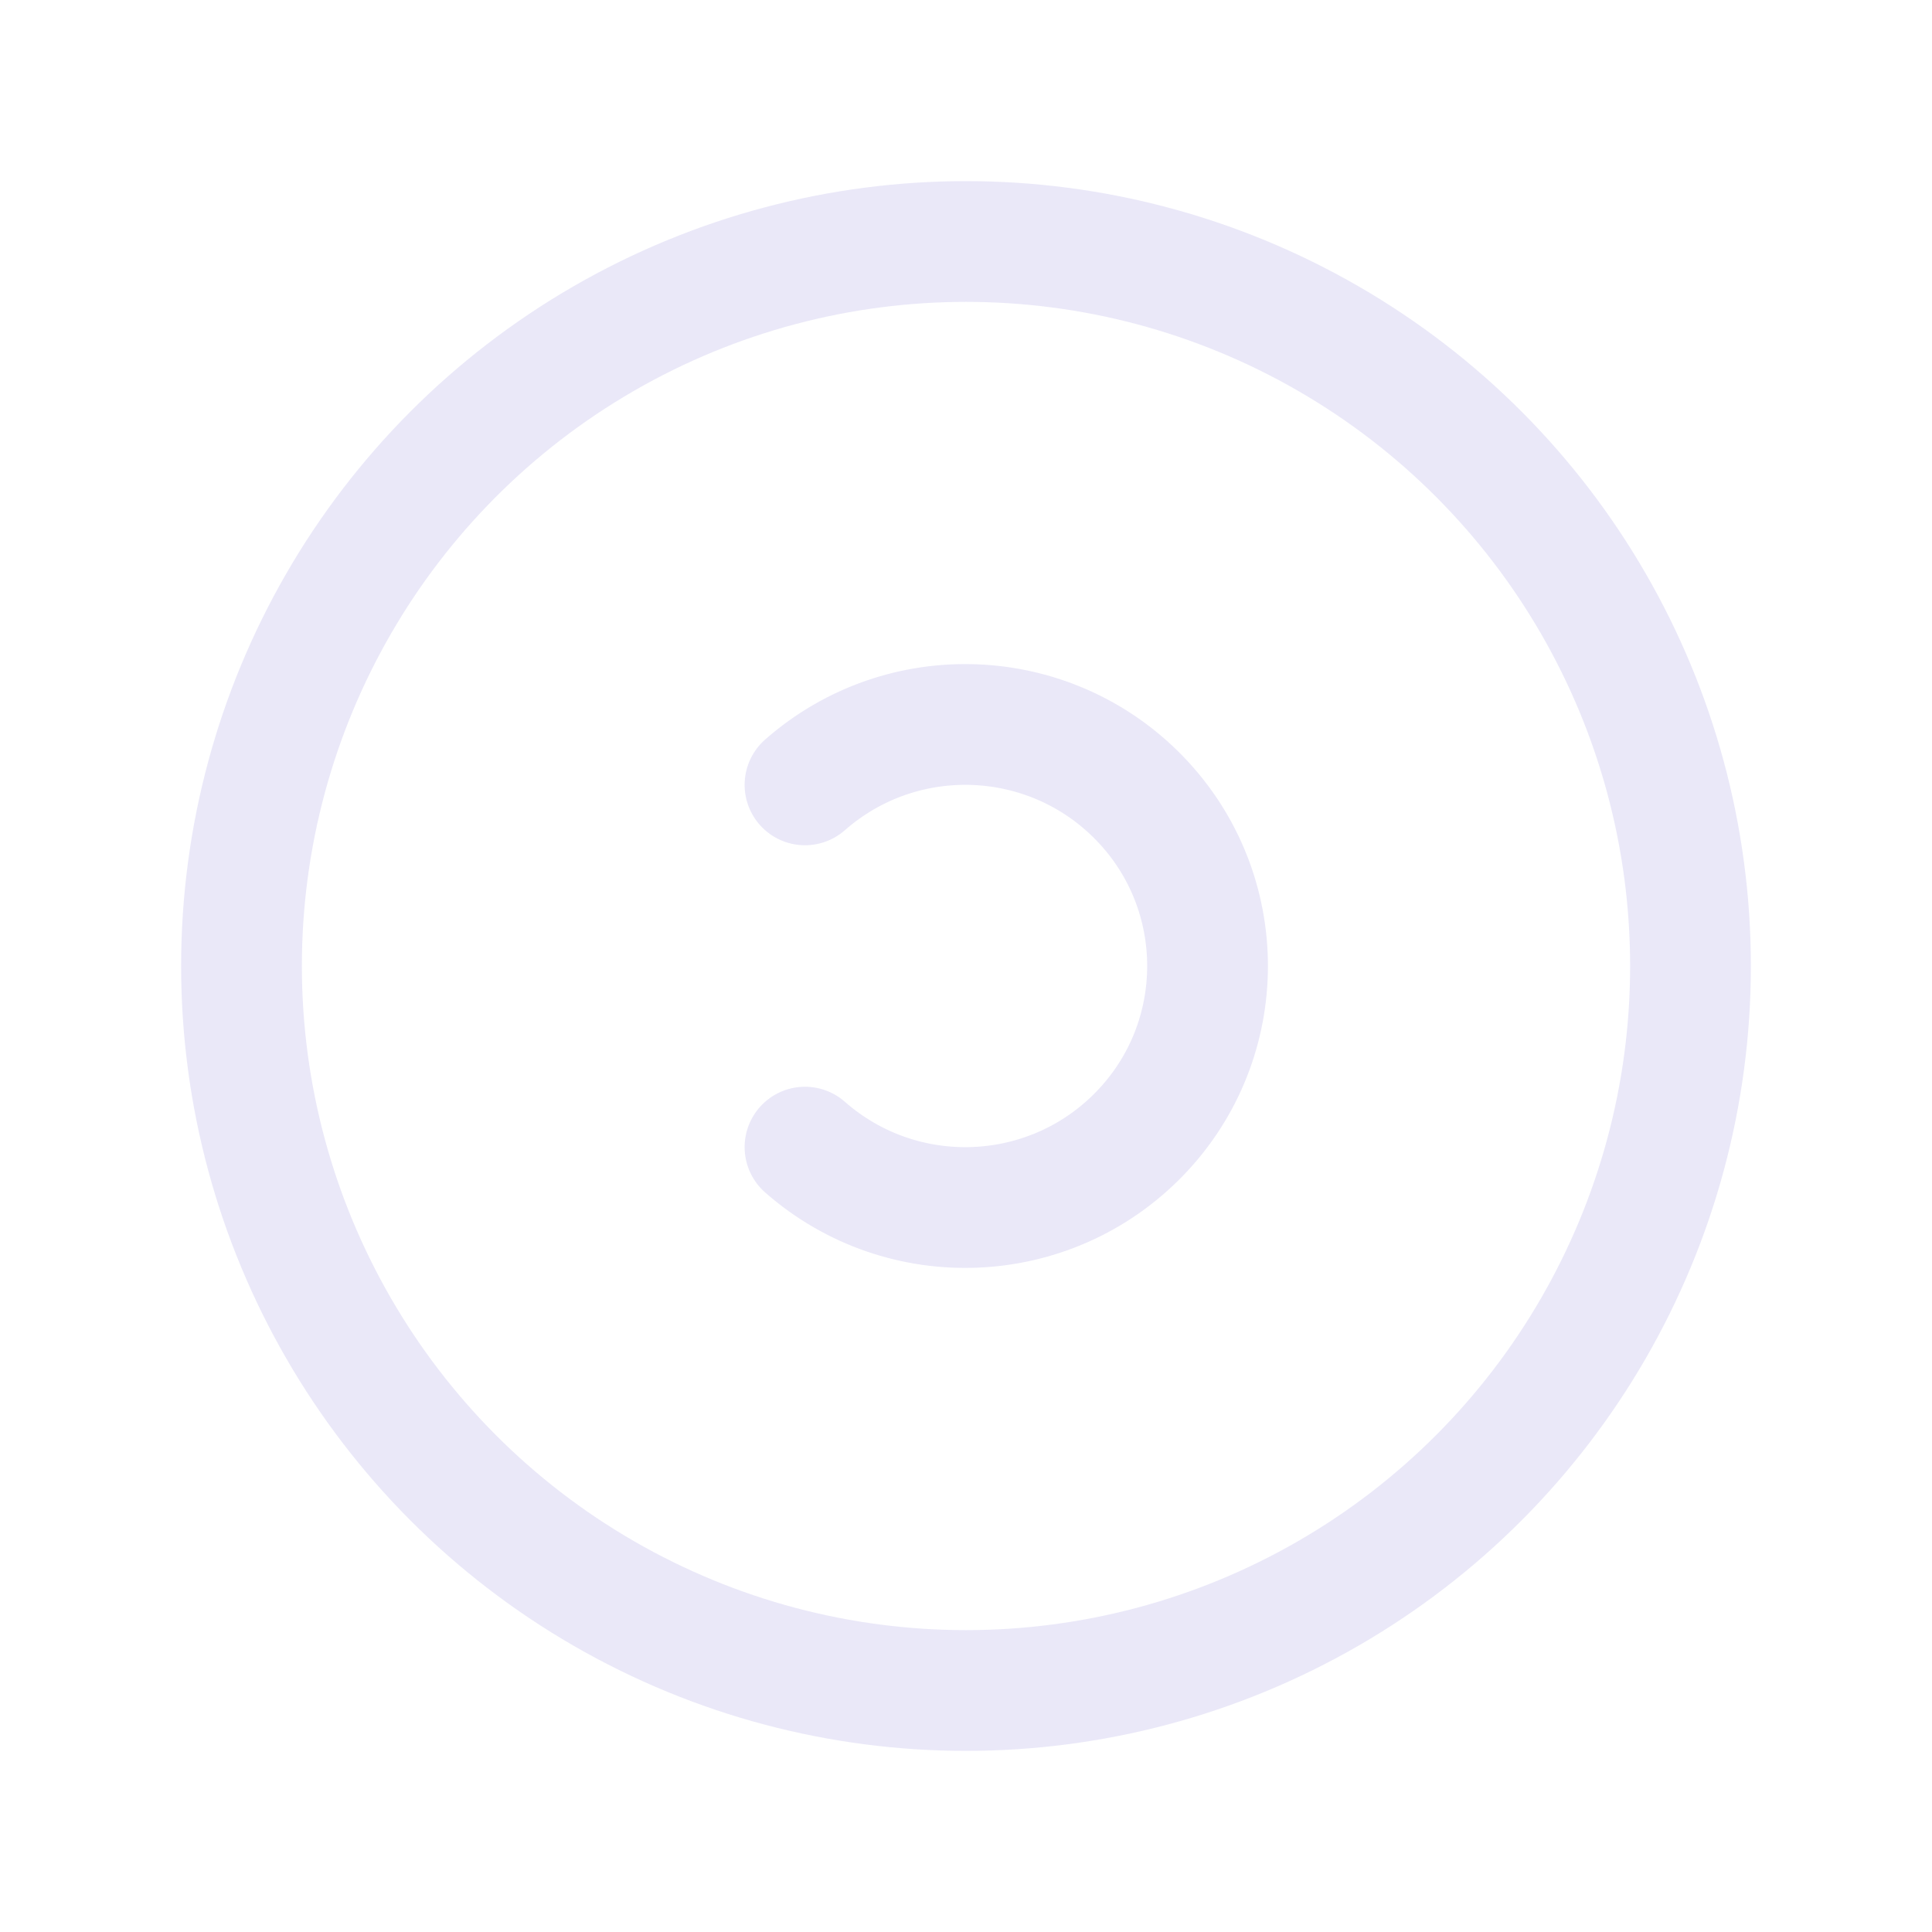 <svg width="24" height="24" viewBox="0 0 24 24" fill="none" xmlns="http://www.w3.org/2000/svg">
<circle cx="12" cy="12" r="9" stroke="#E1DEF5" stroke-opacity="0.7" stroke-width="1.5" stroke-linecap="round" stroke-linejoin="round"/>
<path d="M10 9.75C11.211 8.686 13.045 8.762 14.163 9.923C15.28 11.082 15.28 12.918 14.163 14.077C13.045 15.238 11.211 15.314 10 14.25" stroke="#E1DEF5" stroke-opacity="0.7" stroke-width="1.5" stroke-linecap="round" stroke-linejoin="round"/>
</svg>
